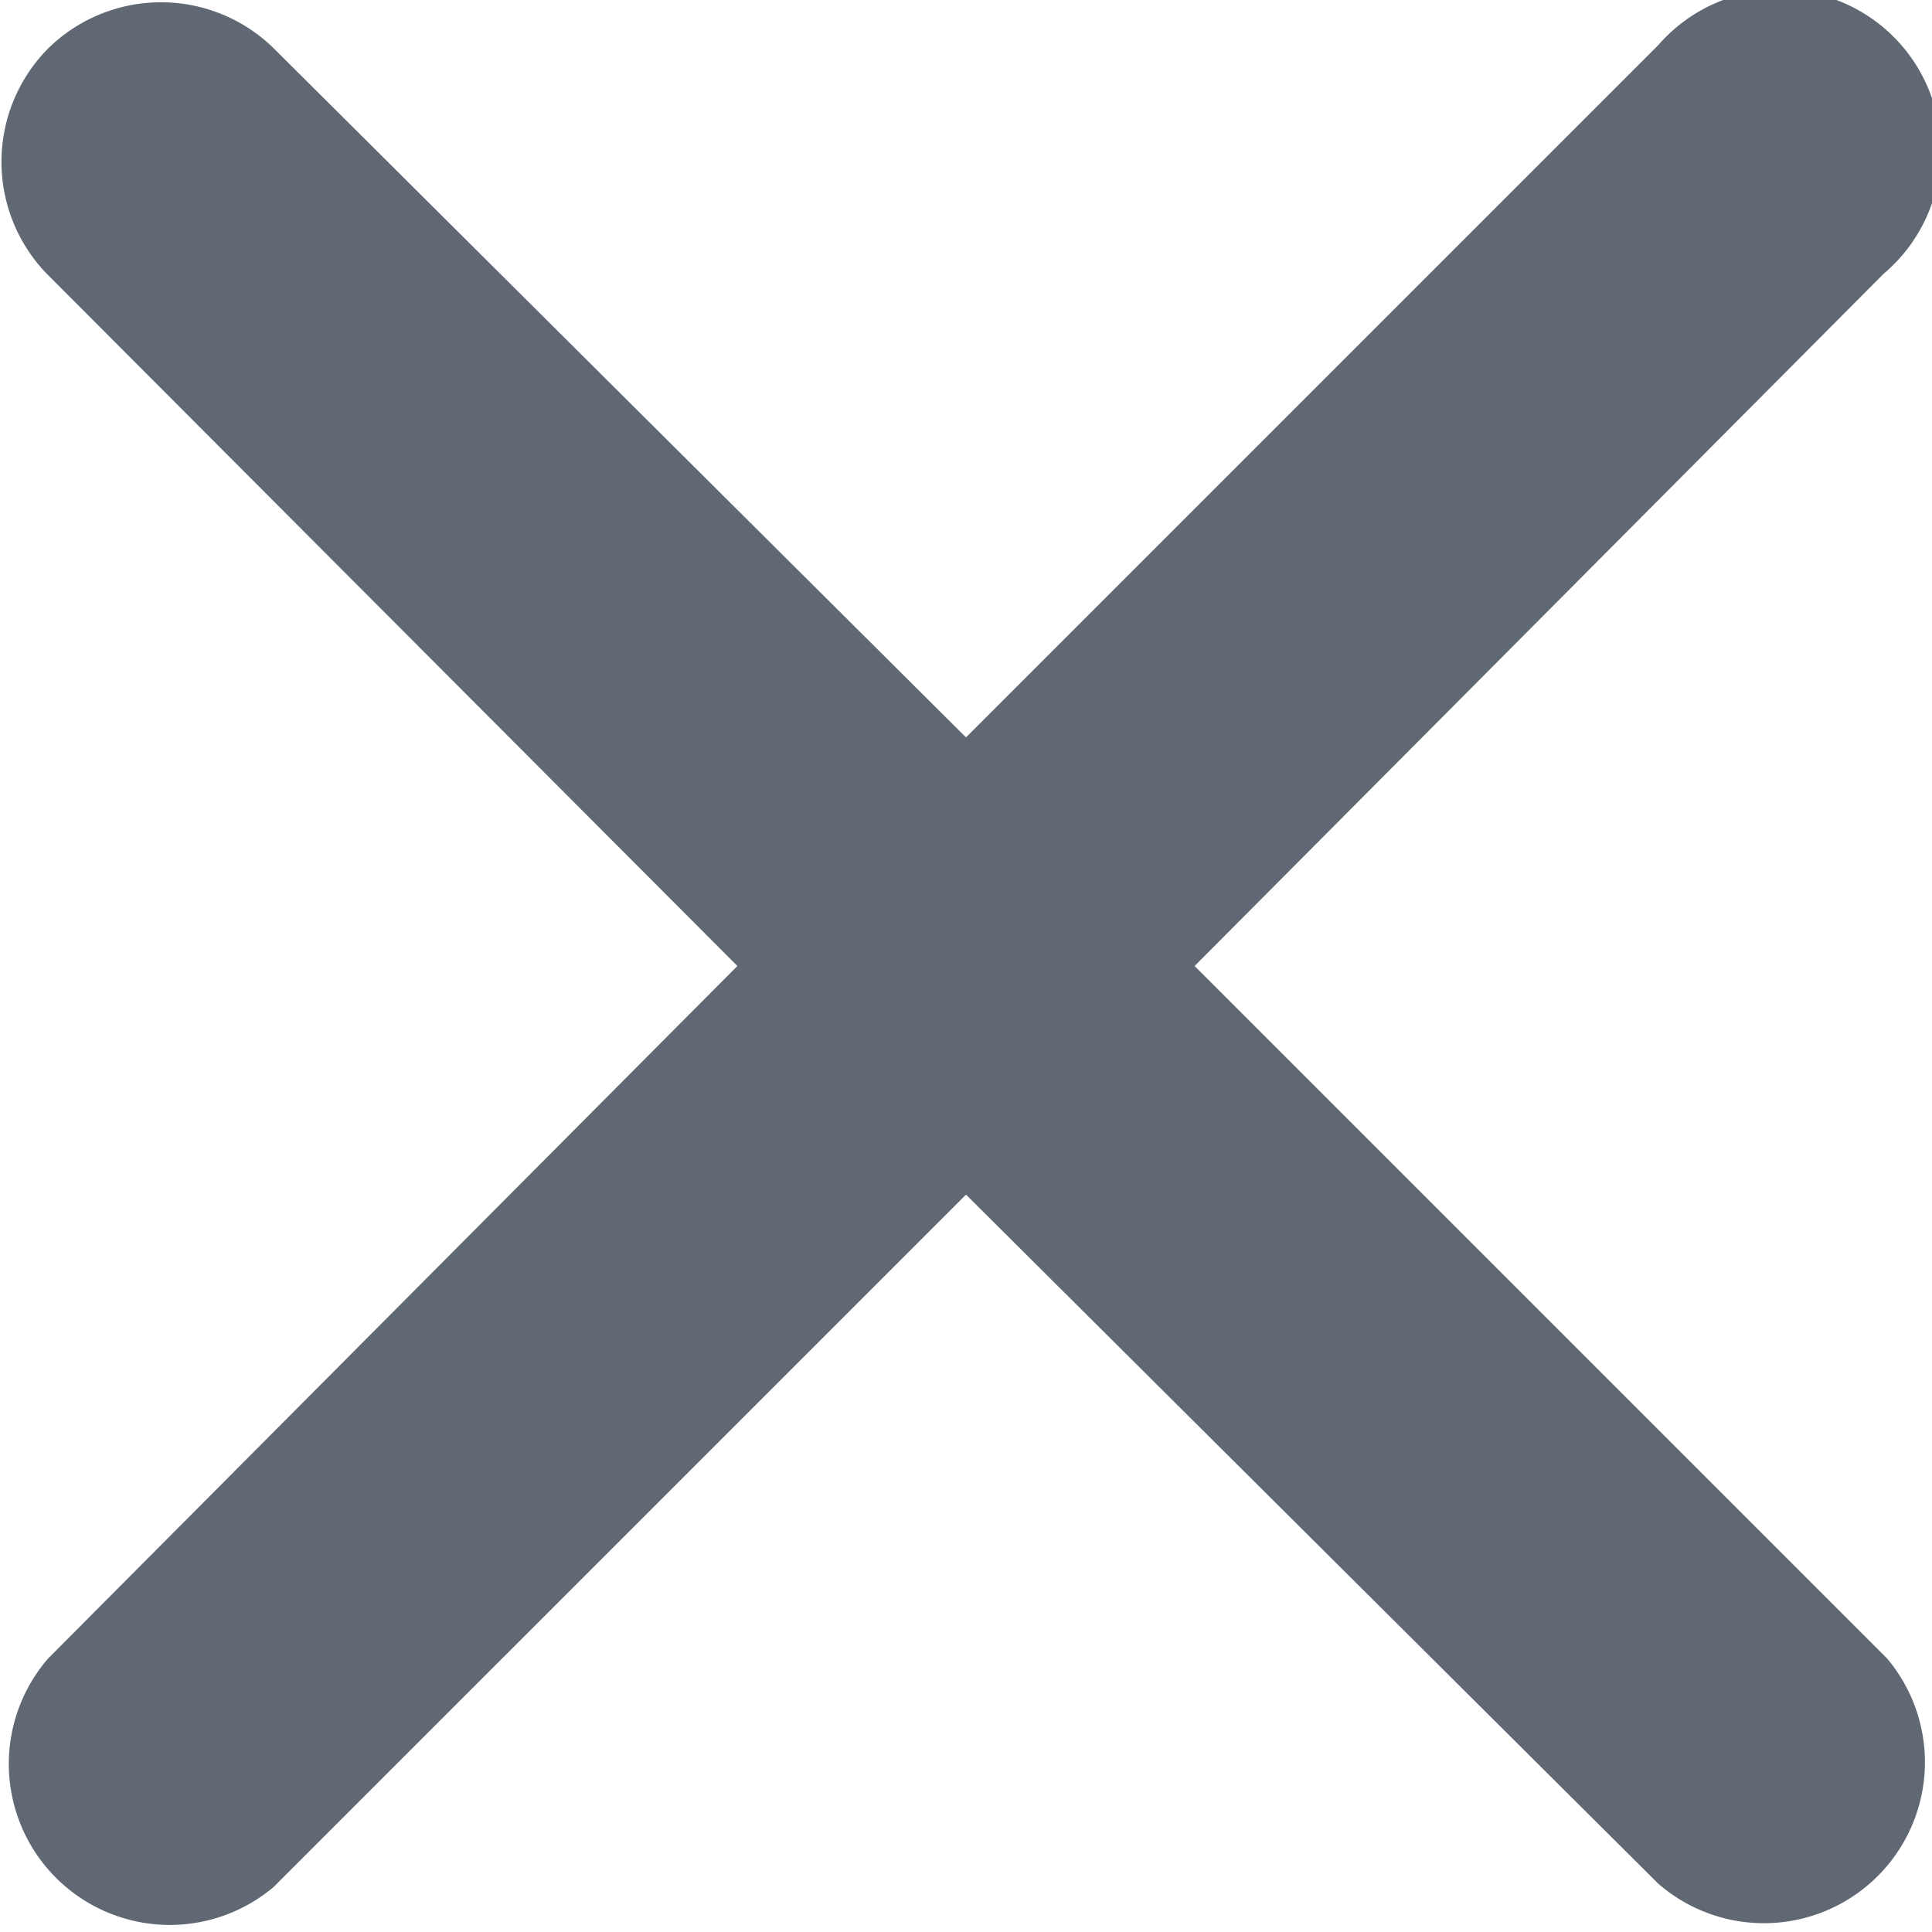 <svg width="12" height="12" fill="none" xmlns="http://www.w3.org/2000/svg"><path fill-rule="evenodd" clip-rule="evenodd" d="M.3.3a1 1 0 011.4 0L6 4.58l4.3-4.3a1 1 0 111.4 1.42L7.42 6l4.3 4.3a1 1 0 01-1.42 1.4L6 7.42l-4.3 4.3a1 1 0 01-1.4-1.42L4.58 6 .29 1.7A1 1 0 01.3.3z" fill="#606873"/></svg>